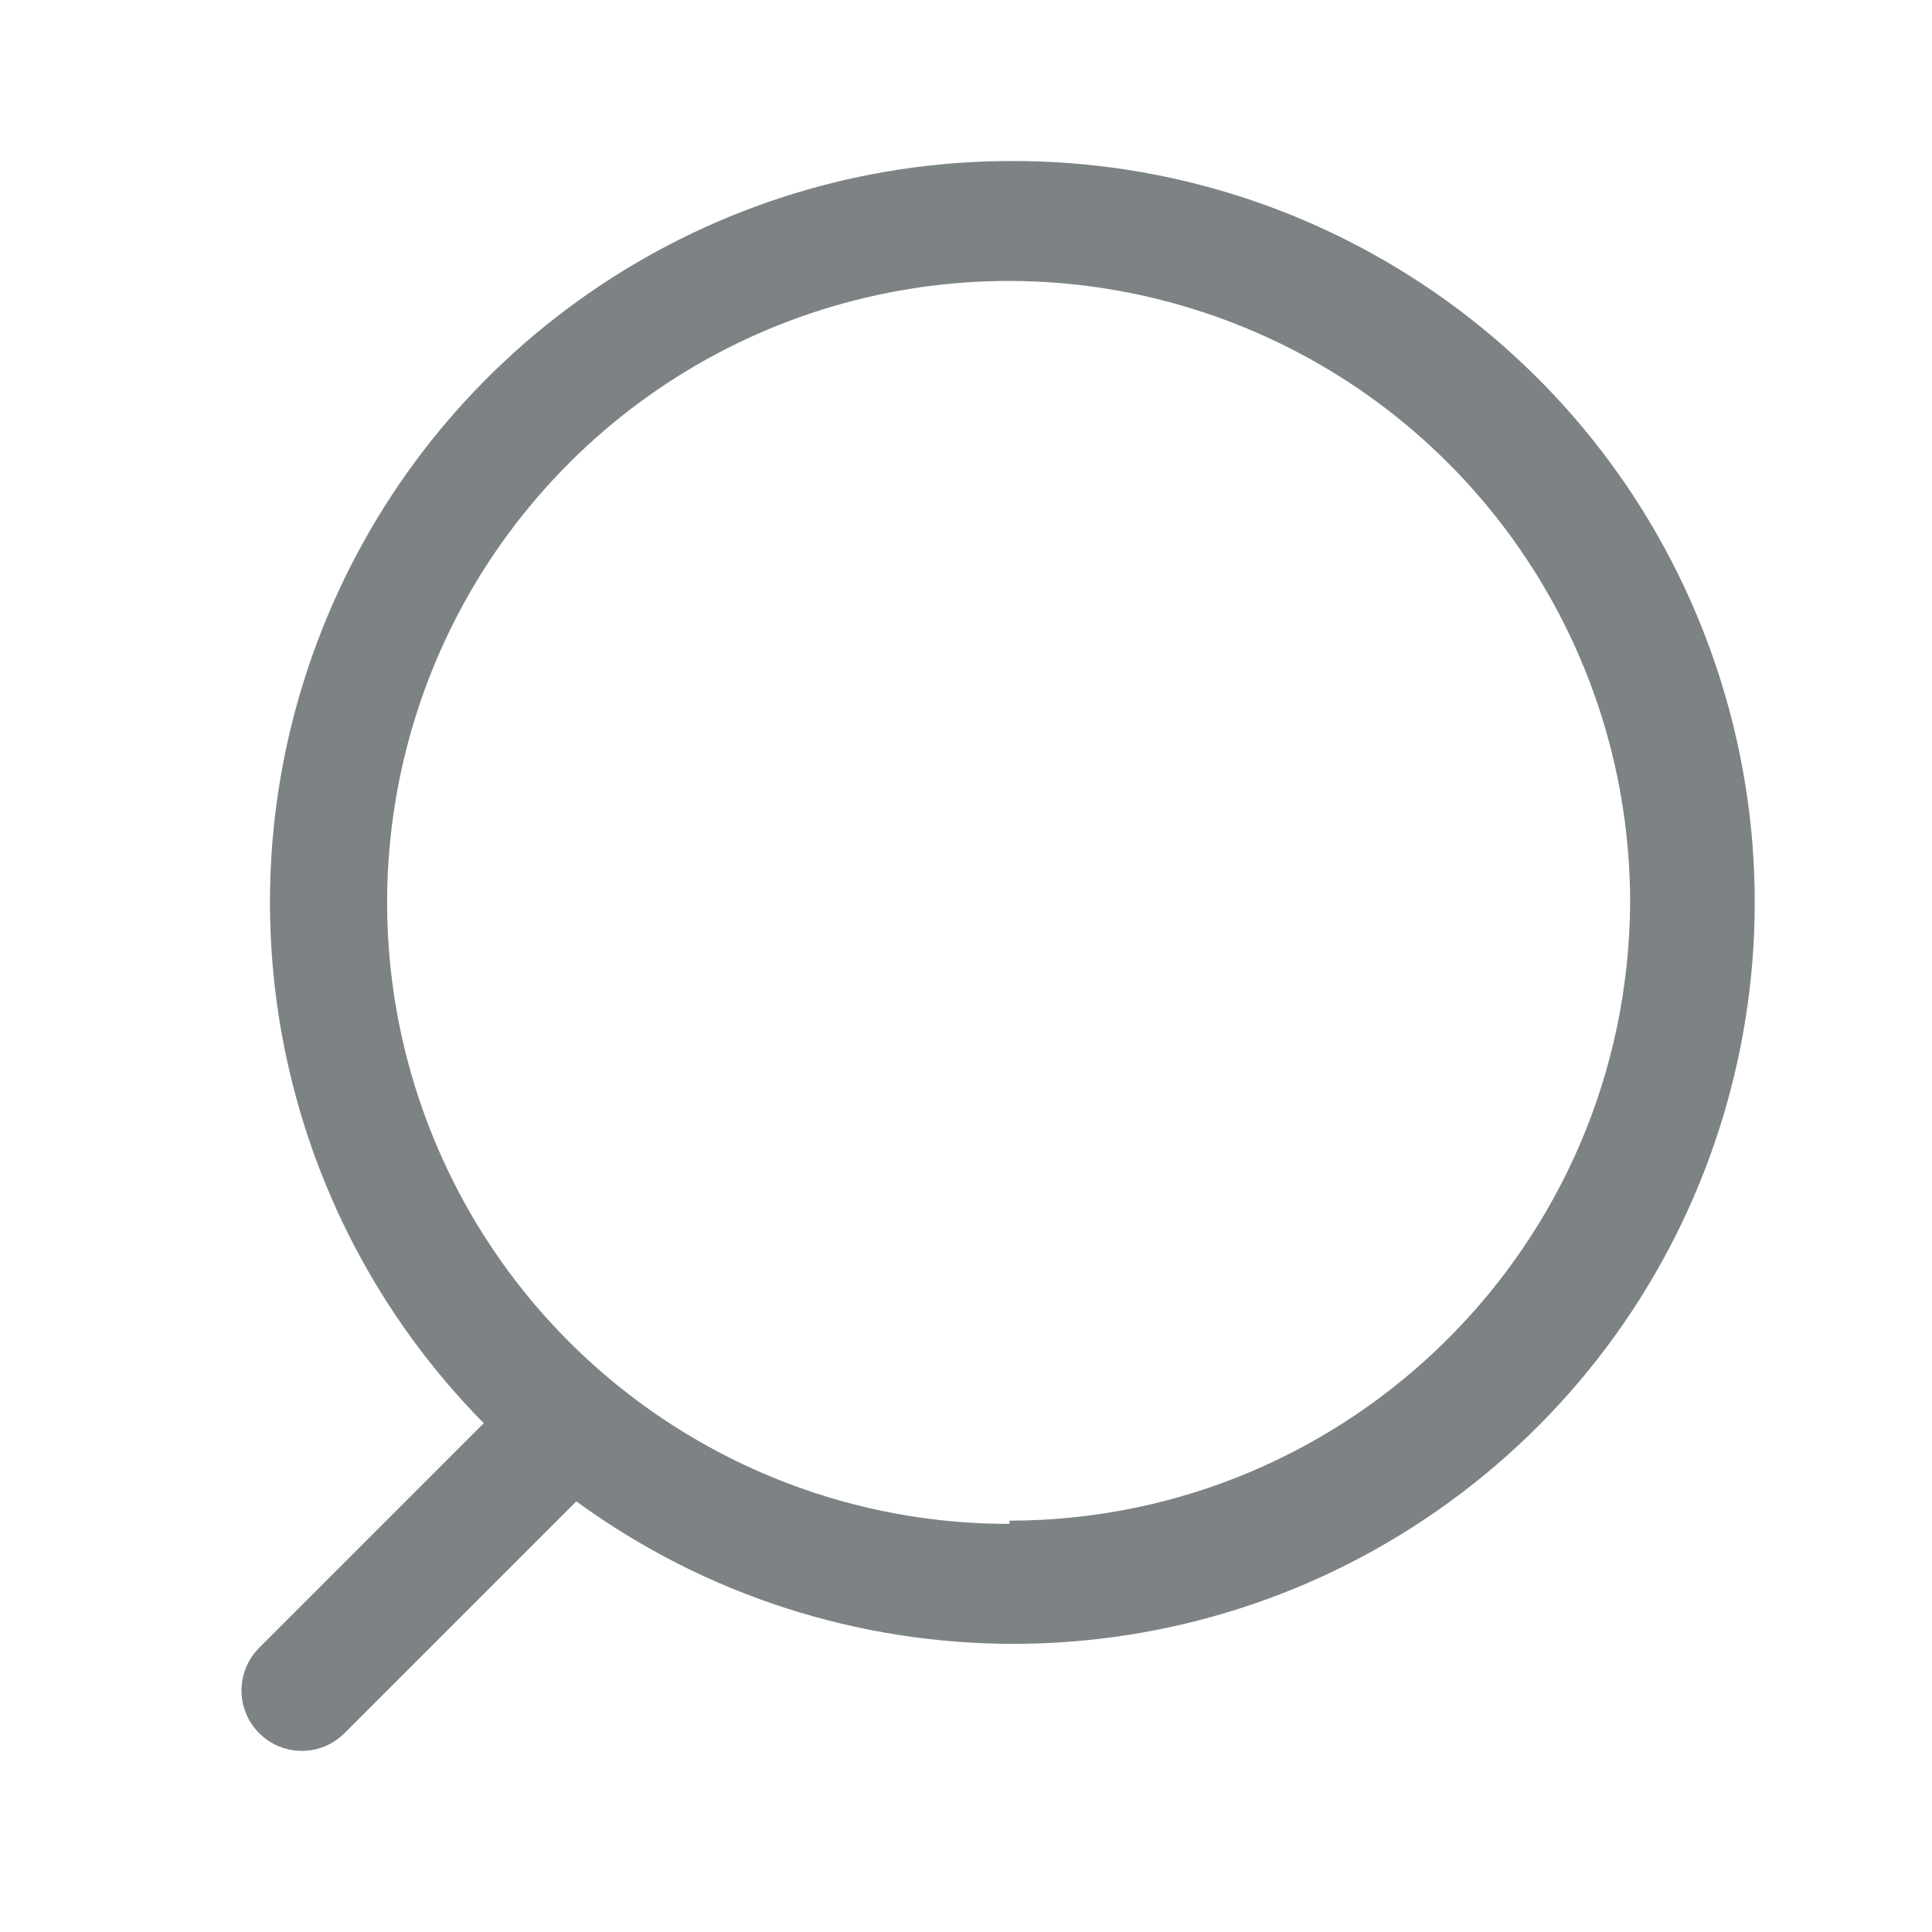 <svg width="20" height="20" viewBox="0 0 20 20" fill="none" xmlns="http://www.w3.org/2000/svg">
<g id="Interface essential/Magnifier ">
<path id="Icon" fill-rule="evenodd" clip-rule="evenodd" d="M3.385 6.391C4.573 3.537 7.358 1.675 10.45 1.667C13.781 1.649 16.744 3.783 17.782 6.949C18.821 10.115 17.698 13.59 15.004 15.549C12.309 17.509 8.658 17.506 5.966 15.542L3.566 17.942C3.322 18.186 2.927 18.186 2.683 17.942C2.439 17.698 2.439 17.302 2.683 17.058L5.008 14.733C2.836 12.533 2.196 9.245 3.385 6.391ZM4.499 11.808C5.497 14.212 7.846 15.779 10.45 15.775V15.742C13.983 15.737 16.852 12.884 16.875 9.35C16.878 6.747 15.312 4.398 12.907 3.4C10.502 2.402 7.733 2.952 5.892 4.793C4.051 6.634 3.501 9.403 4.499 11.808Z" fill="#7D8384"/>
</g>
</svg>
